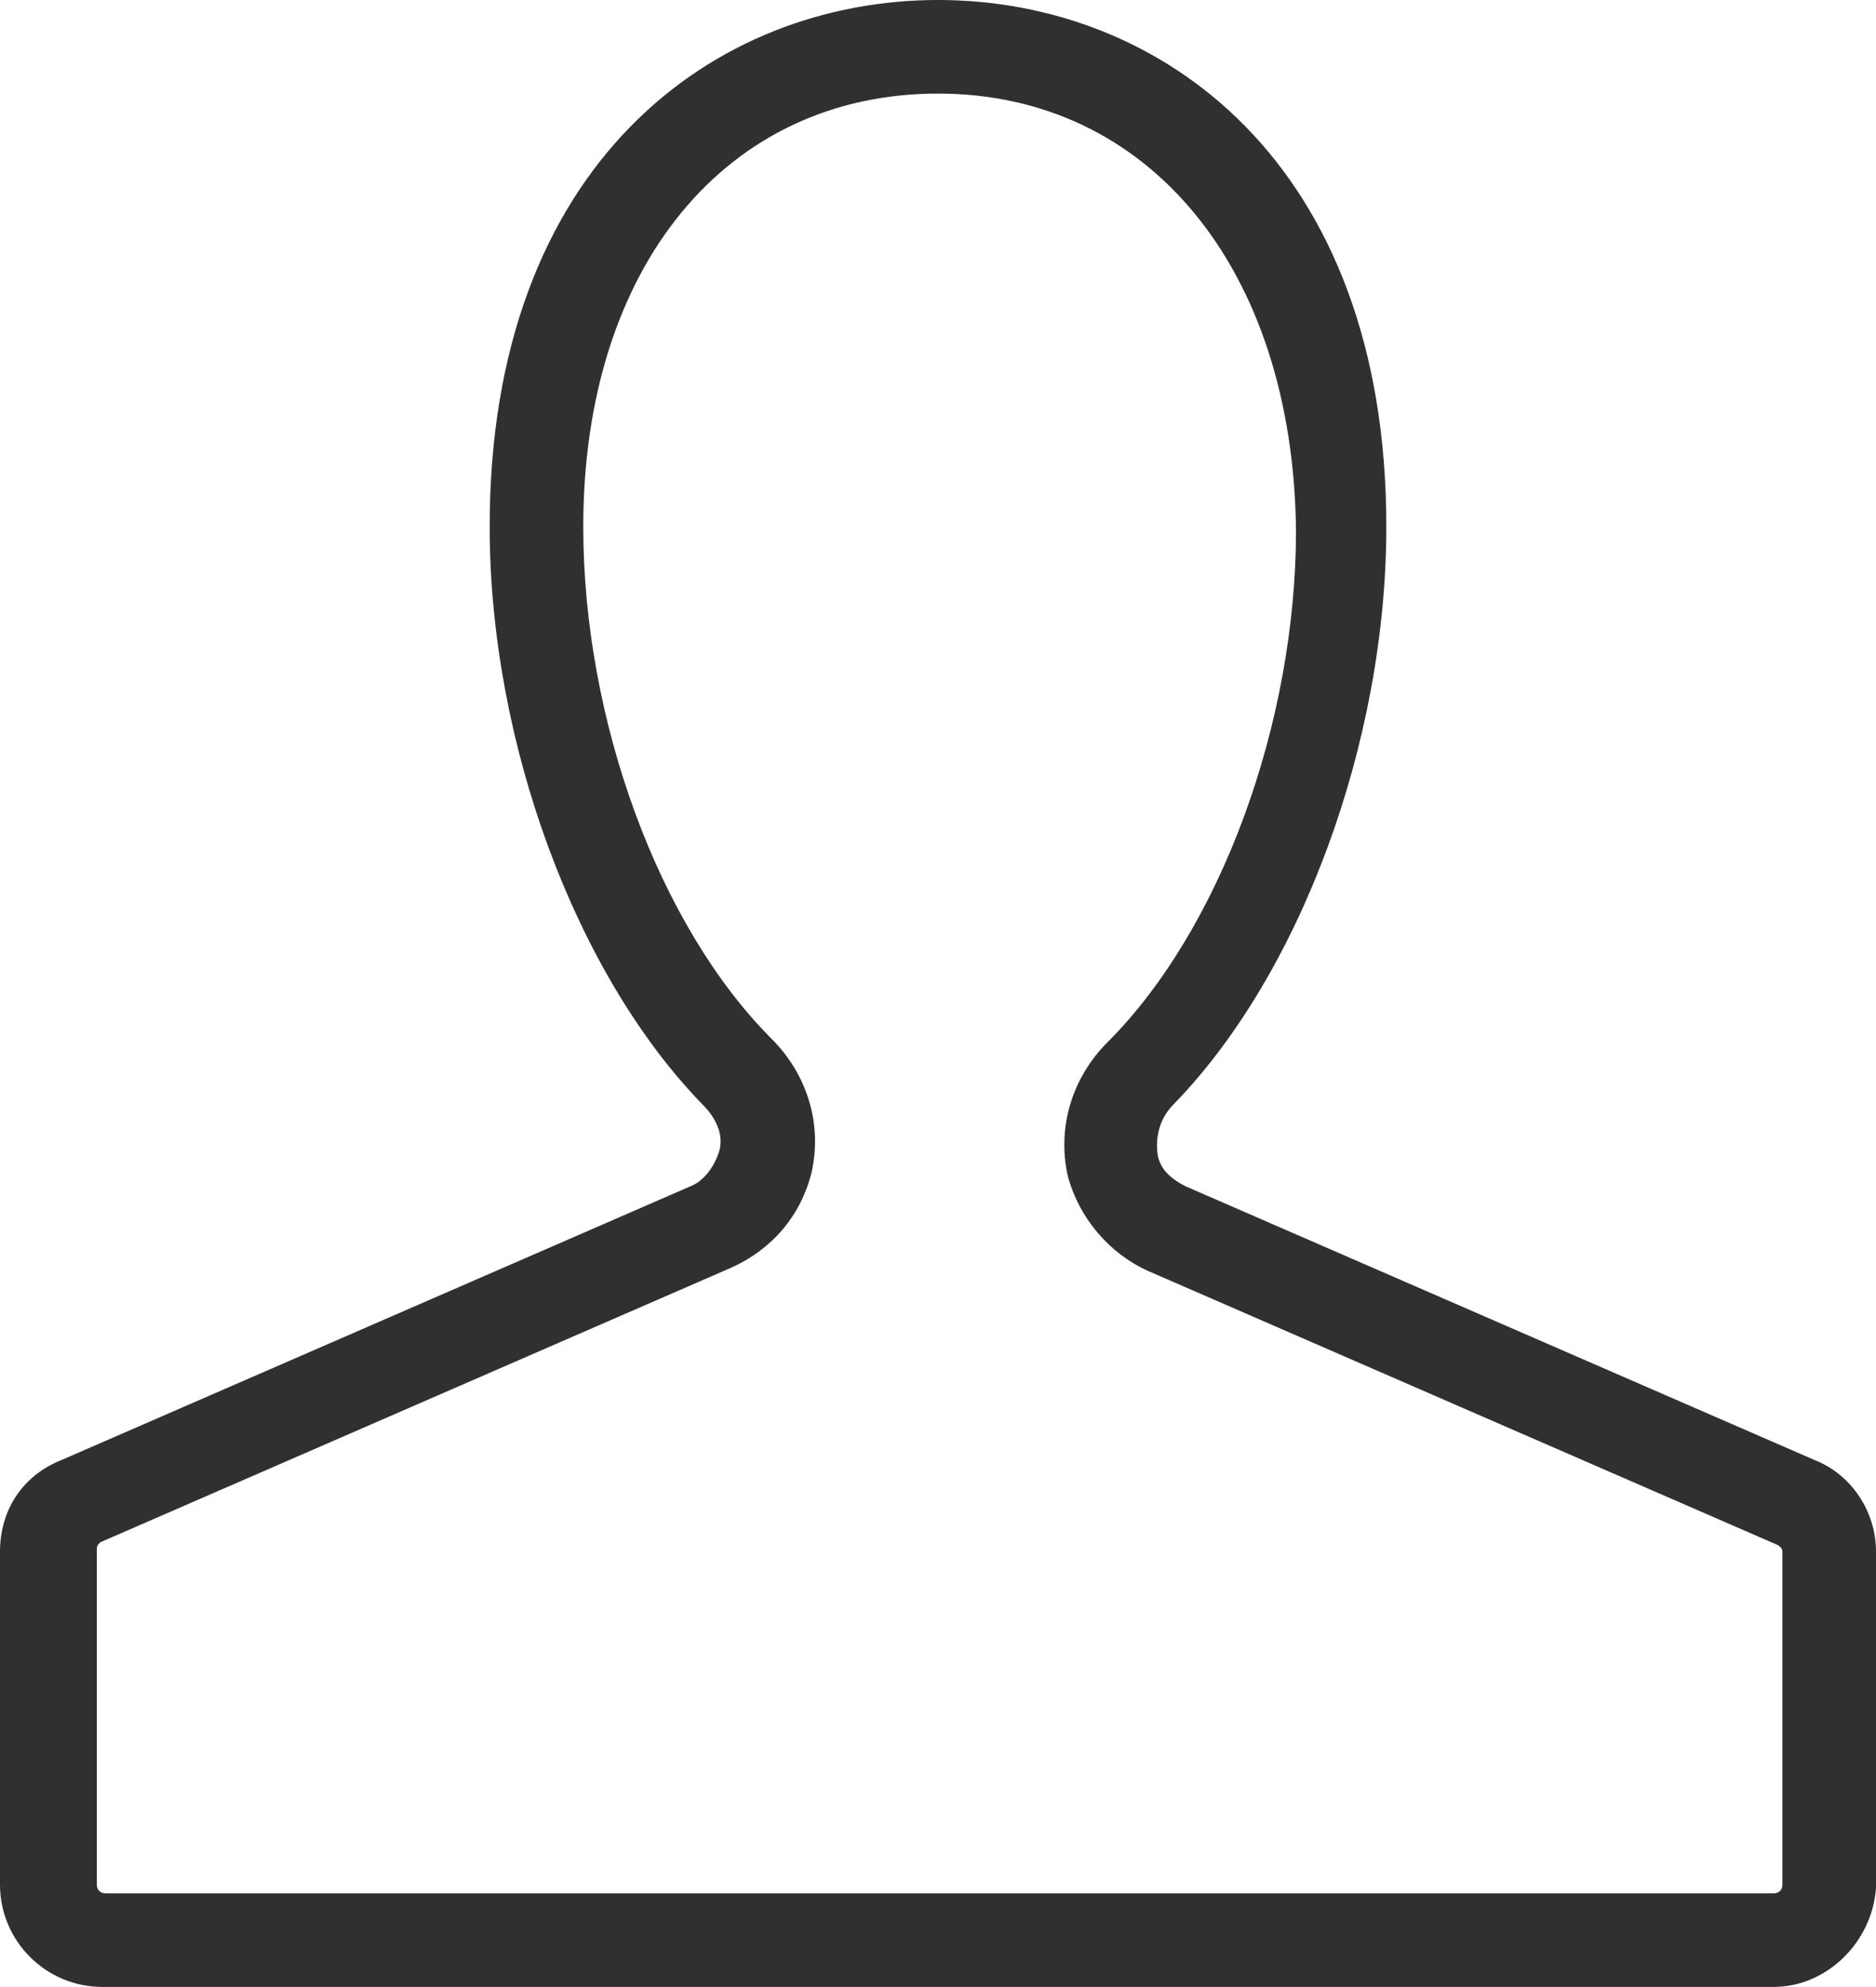 <?xml version="1.0" encoding="iso-8859-1"?>
<!-- Generator: Adobe Illustrator 21.1.0, SVG Export Plug-In . SVG Version: 6.00 Build 0)  -->
<svg version="1.1" xmlns="http://www.w3.org/2000/svg" xmlns:xlink="http://www.w3.org/1999/xlink" x="0px" y="0px"
	 viewBox="0 0 79.496 84.199" width="79.496" height="84.199" style="enable-background:new 0 0 79.496 84.199;" xml:space="preserve">
<g id="user">
	<path style="fill:#303030;" d="M4.334,84.199C1.944,84.199,0,82.255,0,79.865v-14.11c0-1.779,0.968-3.229,2.59-3.877l26.682-11.613
		c0.517-0.208,0.959-0.744,1.191-1.438c0.211-0.633-0.039-1.368-0.685-2.015c-5.401-5.543-9.028-15.385-9.028-24.494
		C20.75,6.901,30.292,0,39.748,0c9.457,0,18.998,6.901,18.998,22.318c0,9.108-3.626,18.95-9.023,24.489
		c-0.54,0.54-0.782,1.313-0.666,2.124c0.093,0.555,0.473,0.985,1.196,1.346l26.669,11.607c1.536,0.613,2.574,2.17,2.574,3.87v14.249
		c-0.164,2.323-2.108,4.196-4.334,4.196H4.334z M39.748,3.966c-8.991,0-15.032,7.375-15.032,18.352
		c0,8.208,3.209,16.932,7.986,21.709c1.523,1.522,2.152,3.644,1.683,5.677c-0.451,1.8-1.65,3.222-3.38,4.008L4.297,65.336
		c-0.046,0.024-0.193,0.117-0.193,0.28v14.249c0,0.22,0.148,0.369,0.369,0.369h70.688c0.22,0,0.369-0.148,0.369-0.369v-14.11
		c0-0.159-0.139-0.251-0.222-0.292L48.639,53.854c-1.642-0.746-2.905-2.236-3.383-3.988c-0.474-2.052,0.154-4.179,1.677-5.701
		c4.776-4.777,7.986-13.501,7.986-21.709C54.785,11.398,48.688,3.966,39.748,3.966z"/>
</g>
<g id="Layer_1">
</g>
</svg>
